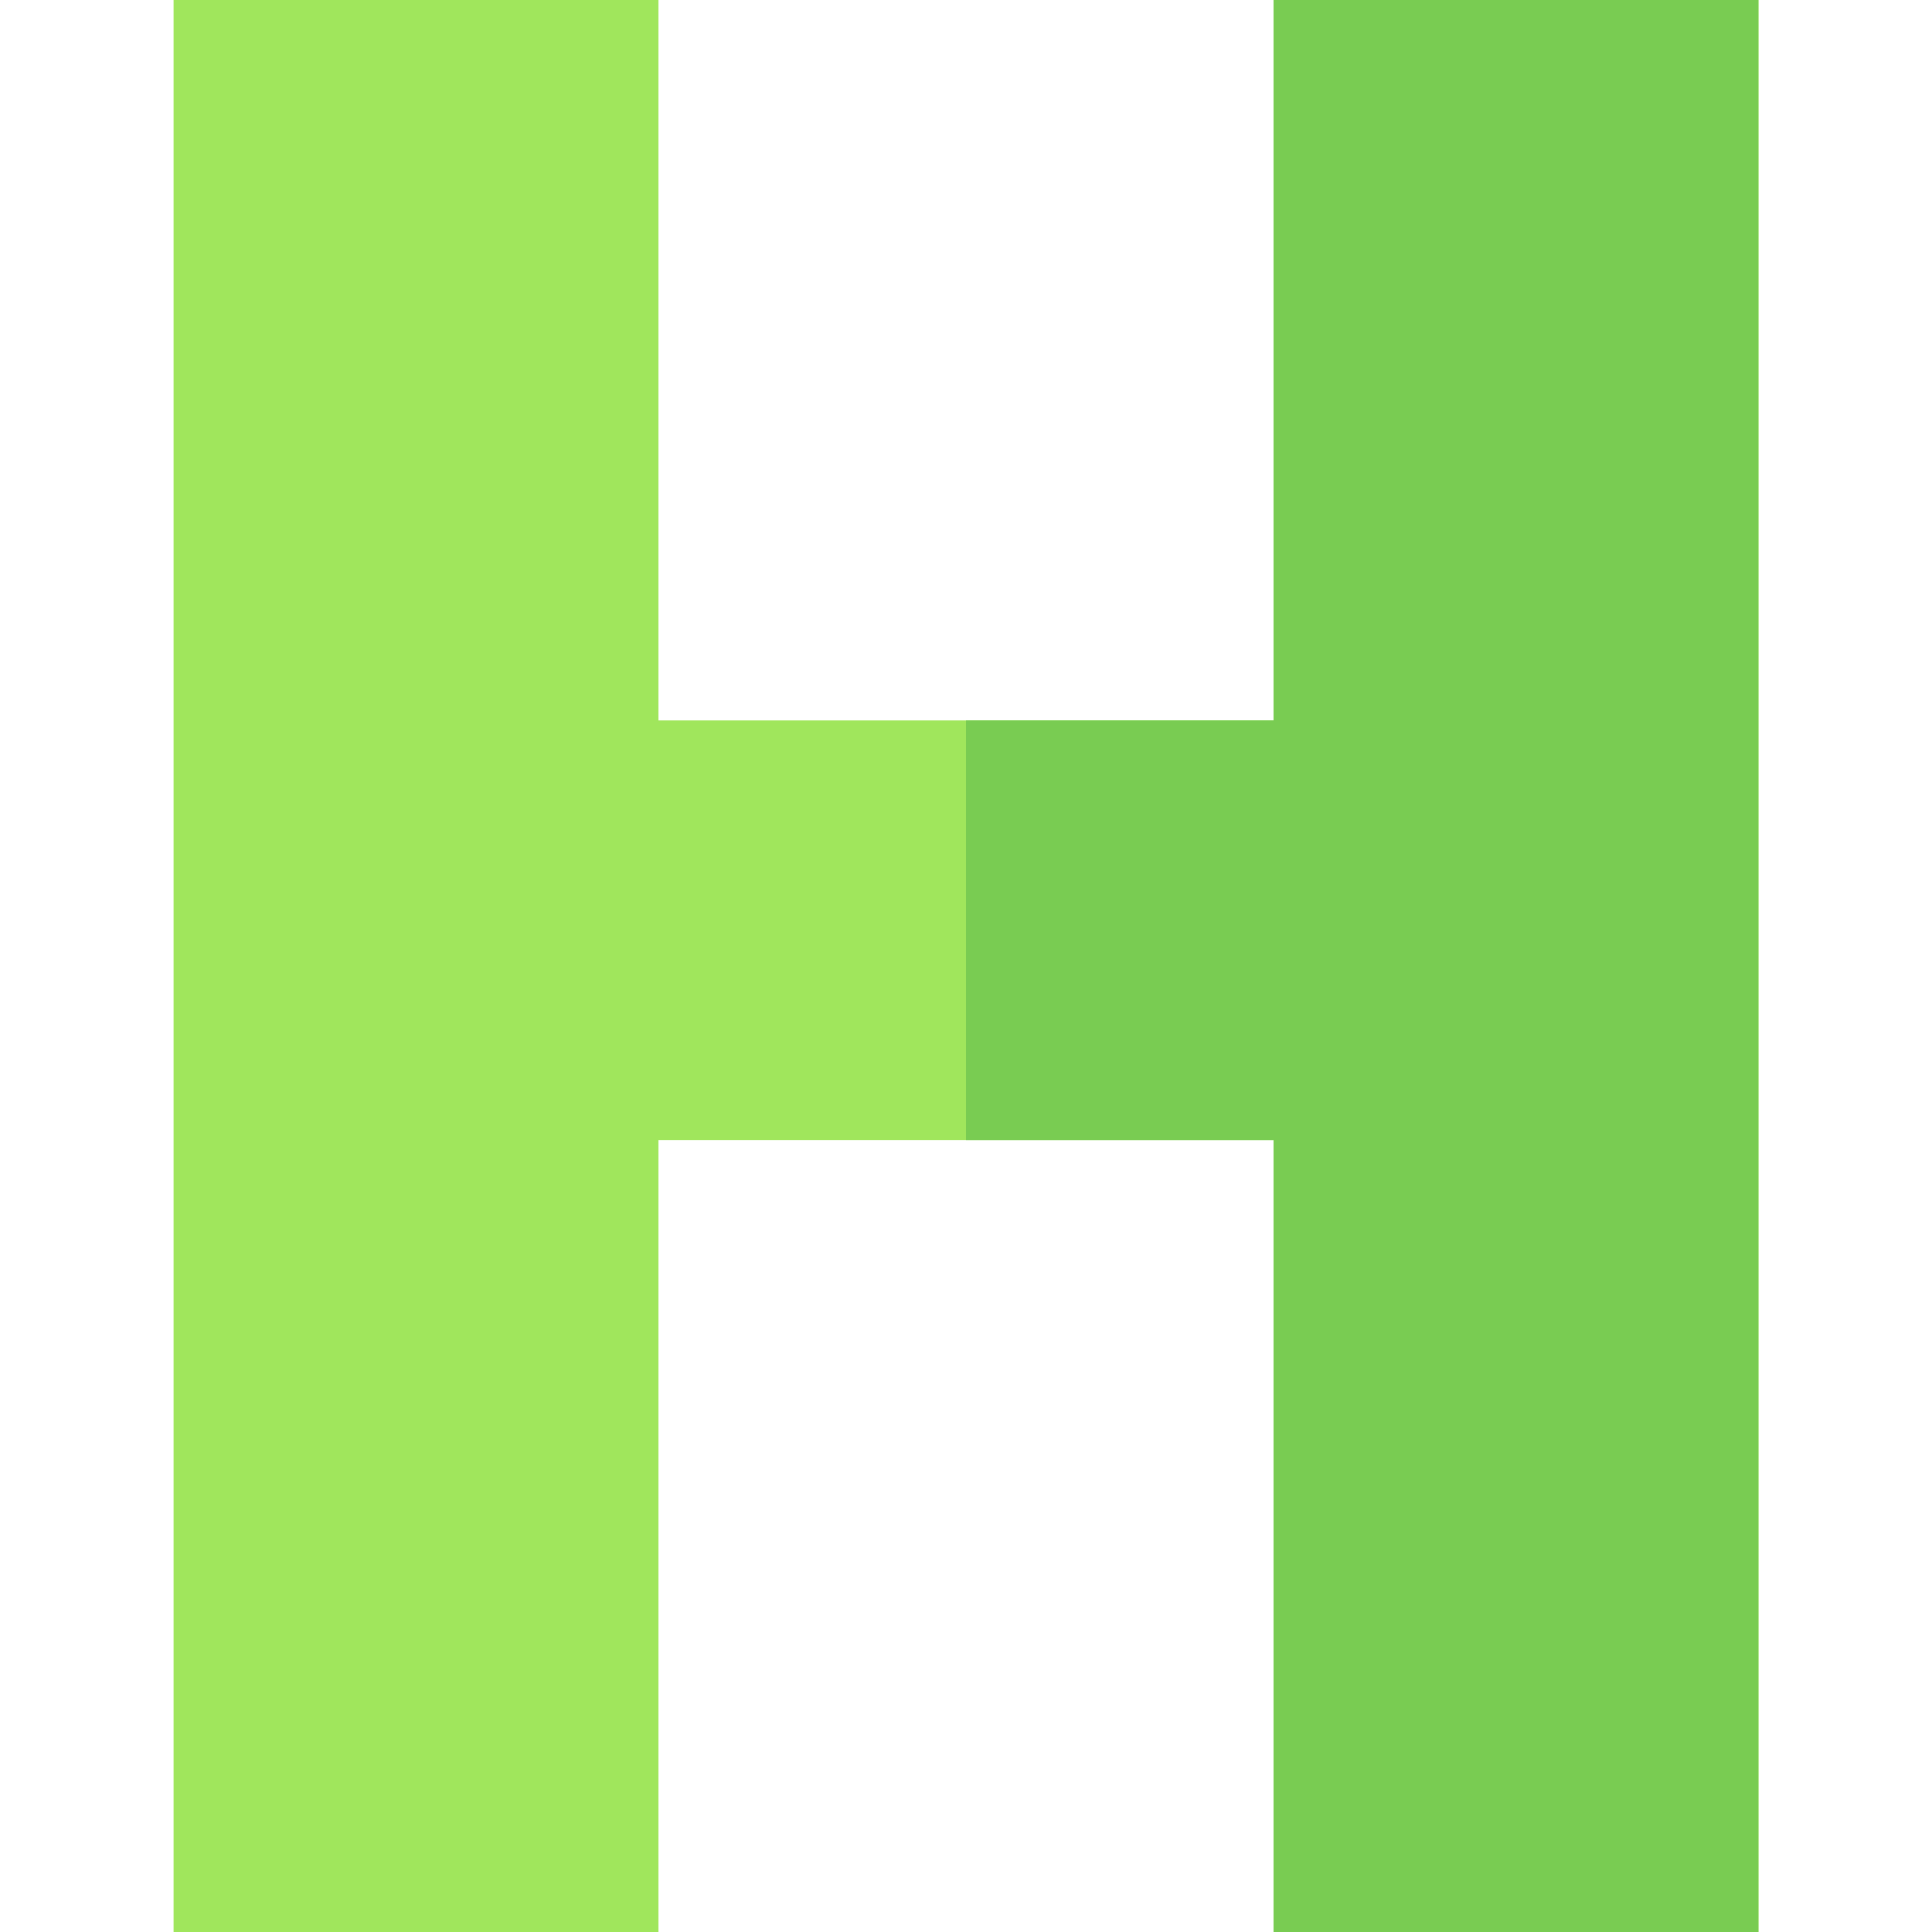 <svg id="Capa_1" enable-background="new 0 0 512 512" height="512" viewBox="0 0 512 512" width="512" xmlns="http://www.w3.org/2000/svg"><g id="H_2_"><path d="m174.496 302.117h163.008v209.883h128.496v-512h-128.496v190.921h-163.008v-190.921h-128.496v512h128.496z" fill="#a0e65c"/><path d="m337.504 190.921h-81.504v111.196h81.504v209.883h128.496v-512h-128.496z" fill="#79cc52"/></g></svg>